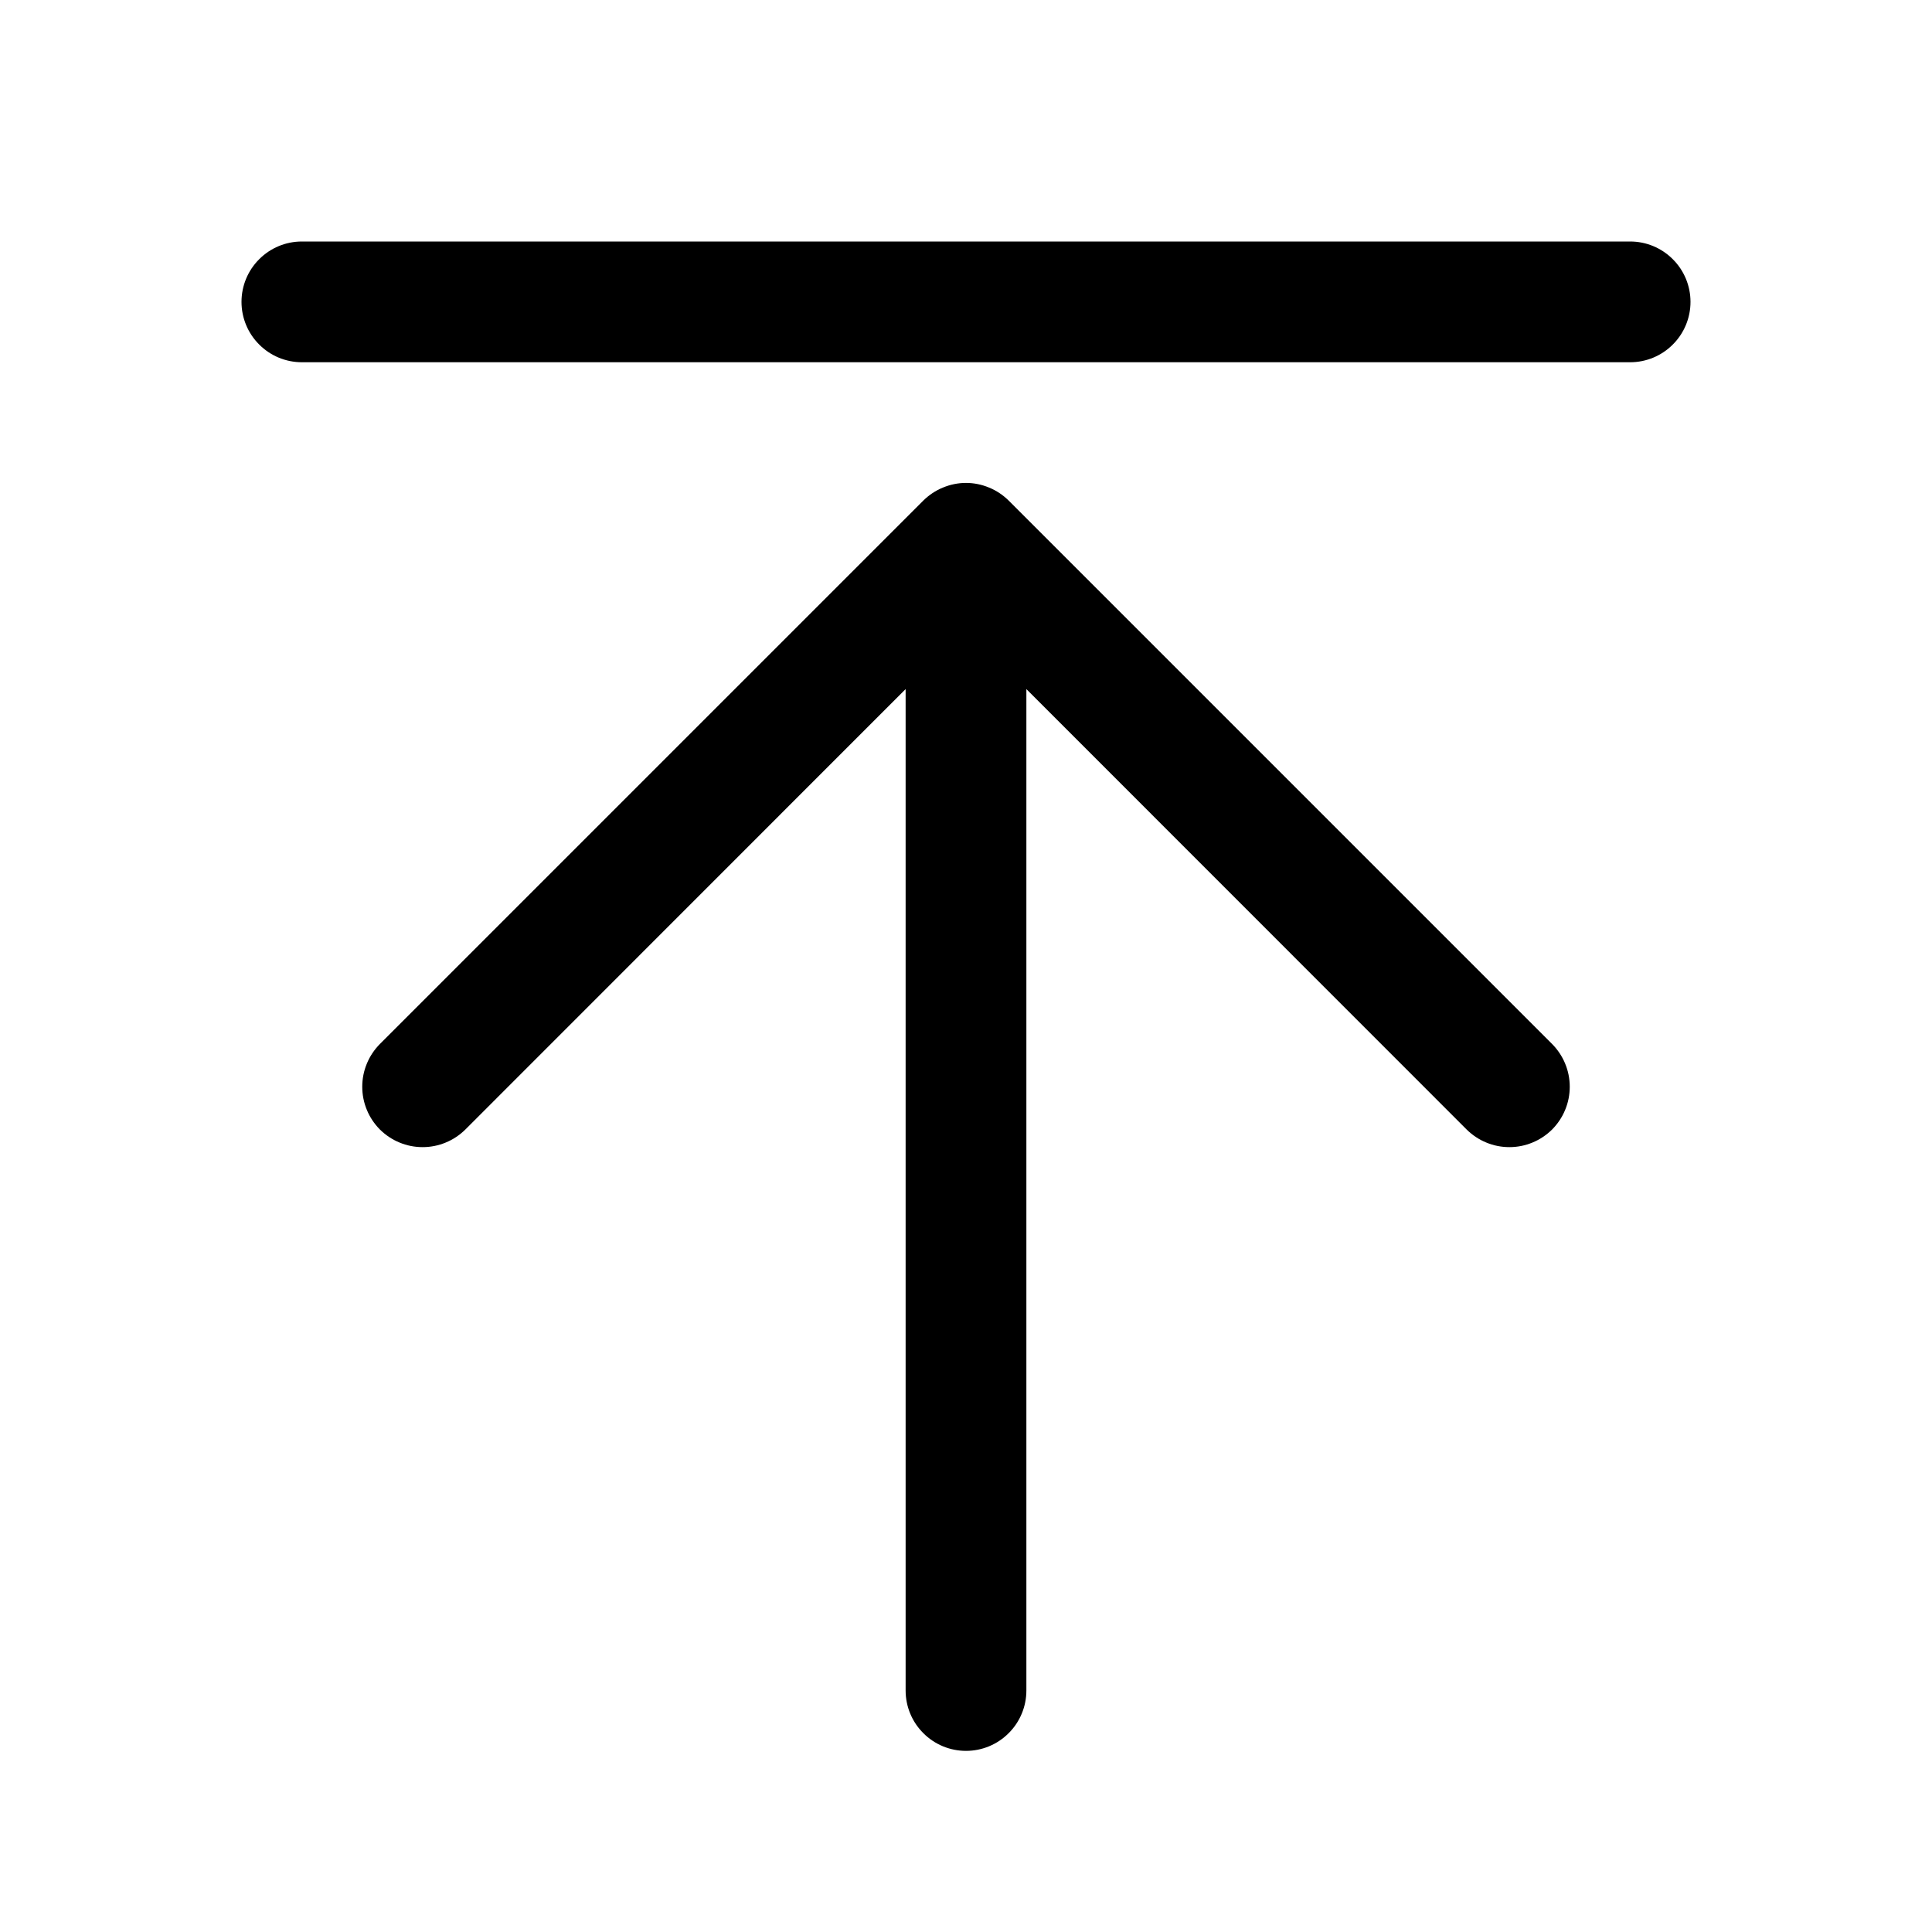 <svg width="24" height="24" viewBox="0 0 24 24" fill="none" xmlns="http://www.w3.org/2000/svg">
<path d="M19.281 12.969C19.35 13.039 19.406 13.122 19.443 13.213C19.481 13.304 19.5 13.402 19.5 13.5C19.5 13.598 19.481 13.696 19.443 13.787C19.406 13.878 19.35 13.961 19.281 14.031C19.211 14.1 19.128 14.156 19.037 14.193C18.946 14.231 18.849 14.25 18.75 14.25C18.651 14.25 18.554 14.231 18.463 14.193C18.372 14.156 18.289 14.1 18.219 14.031L12.75 8.56V21C12.75 21.199 12.671 21.39 12.53 21.53C12.39 21.671 12.199 21.75 12 21.75C11.801 21.75 11.61 21.671 11.47 21.53C11.329 21.39 11.25 21.199 11.25 21V8.56L5.781 14.031C5.711 14.1 5.628 14.156 5.537 14.193C5.446 14.231 5.349 14.25 5.25 14.25C5.151 14.25 5.054 14.231 4.963 14.193C4.872 14.156 4.789 14.1 4.719 14.031C4.65 13.961 4.594 13.878 4.557 13.787C4.519 13.696 4.5 13.598 4.5 13.5C4.5 13.402 4.519 13.304 4.557 13.213C4.594 13.122 4.65 13.039 4.719 12.969L11.469 6.219C11.539 6.15 11.622 6.094 11.713 6.057C11.804 6.019 11.901 5.999 12 5.999C12.099 5.999 12.196 6.019 12.287 6.057C12.378 6.094 12.461 6.15 12.531 6.219L19.281 12.969ZM20.25 3H3.75C3.551 3 3.36 3.079 3.22 3.22C3.079 3.36 3 3.551 3 3.75C3 3.949 3.079 4.14 3.22 4.28C3.36 4.421 3.551 4.5 3.75 4.5H20.25C20.449 4.5 20.64 4.421 20.78 4.28C20.921 4.14 21 3.949 21 3.75C21 3.551 20.921 3.36 20.78 3.22C20.64 3.079 20.449 3 20.25 3Z" fill="black"/>
</svg>
